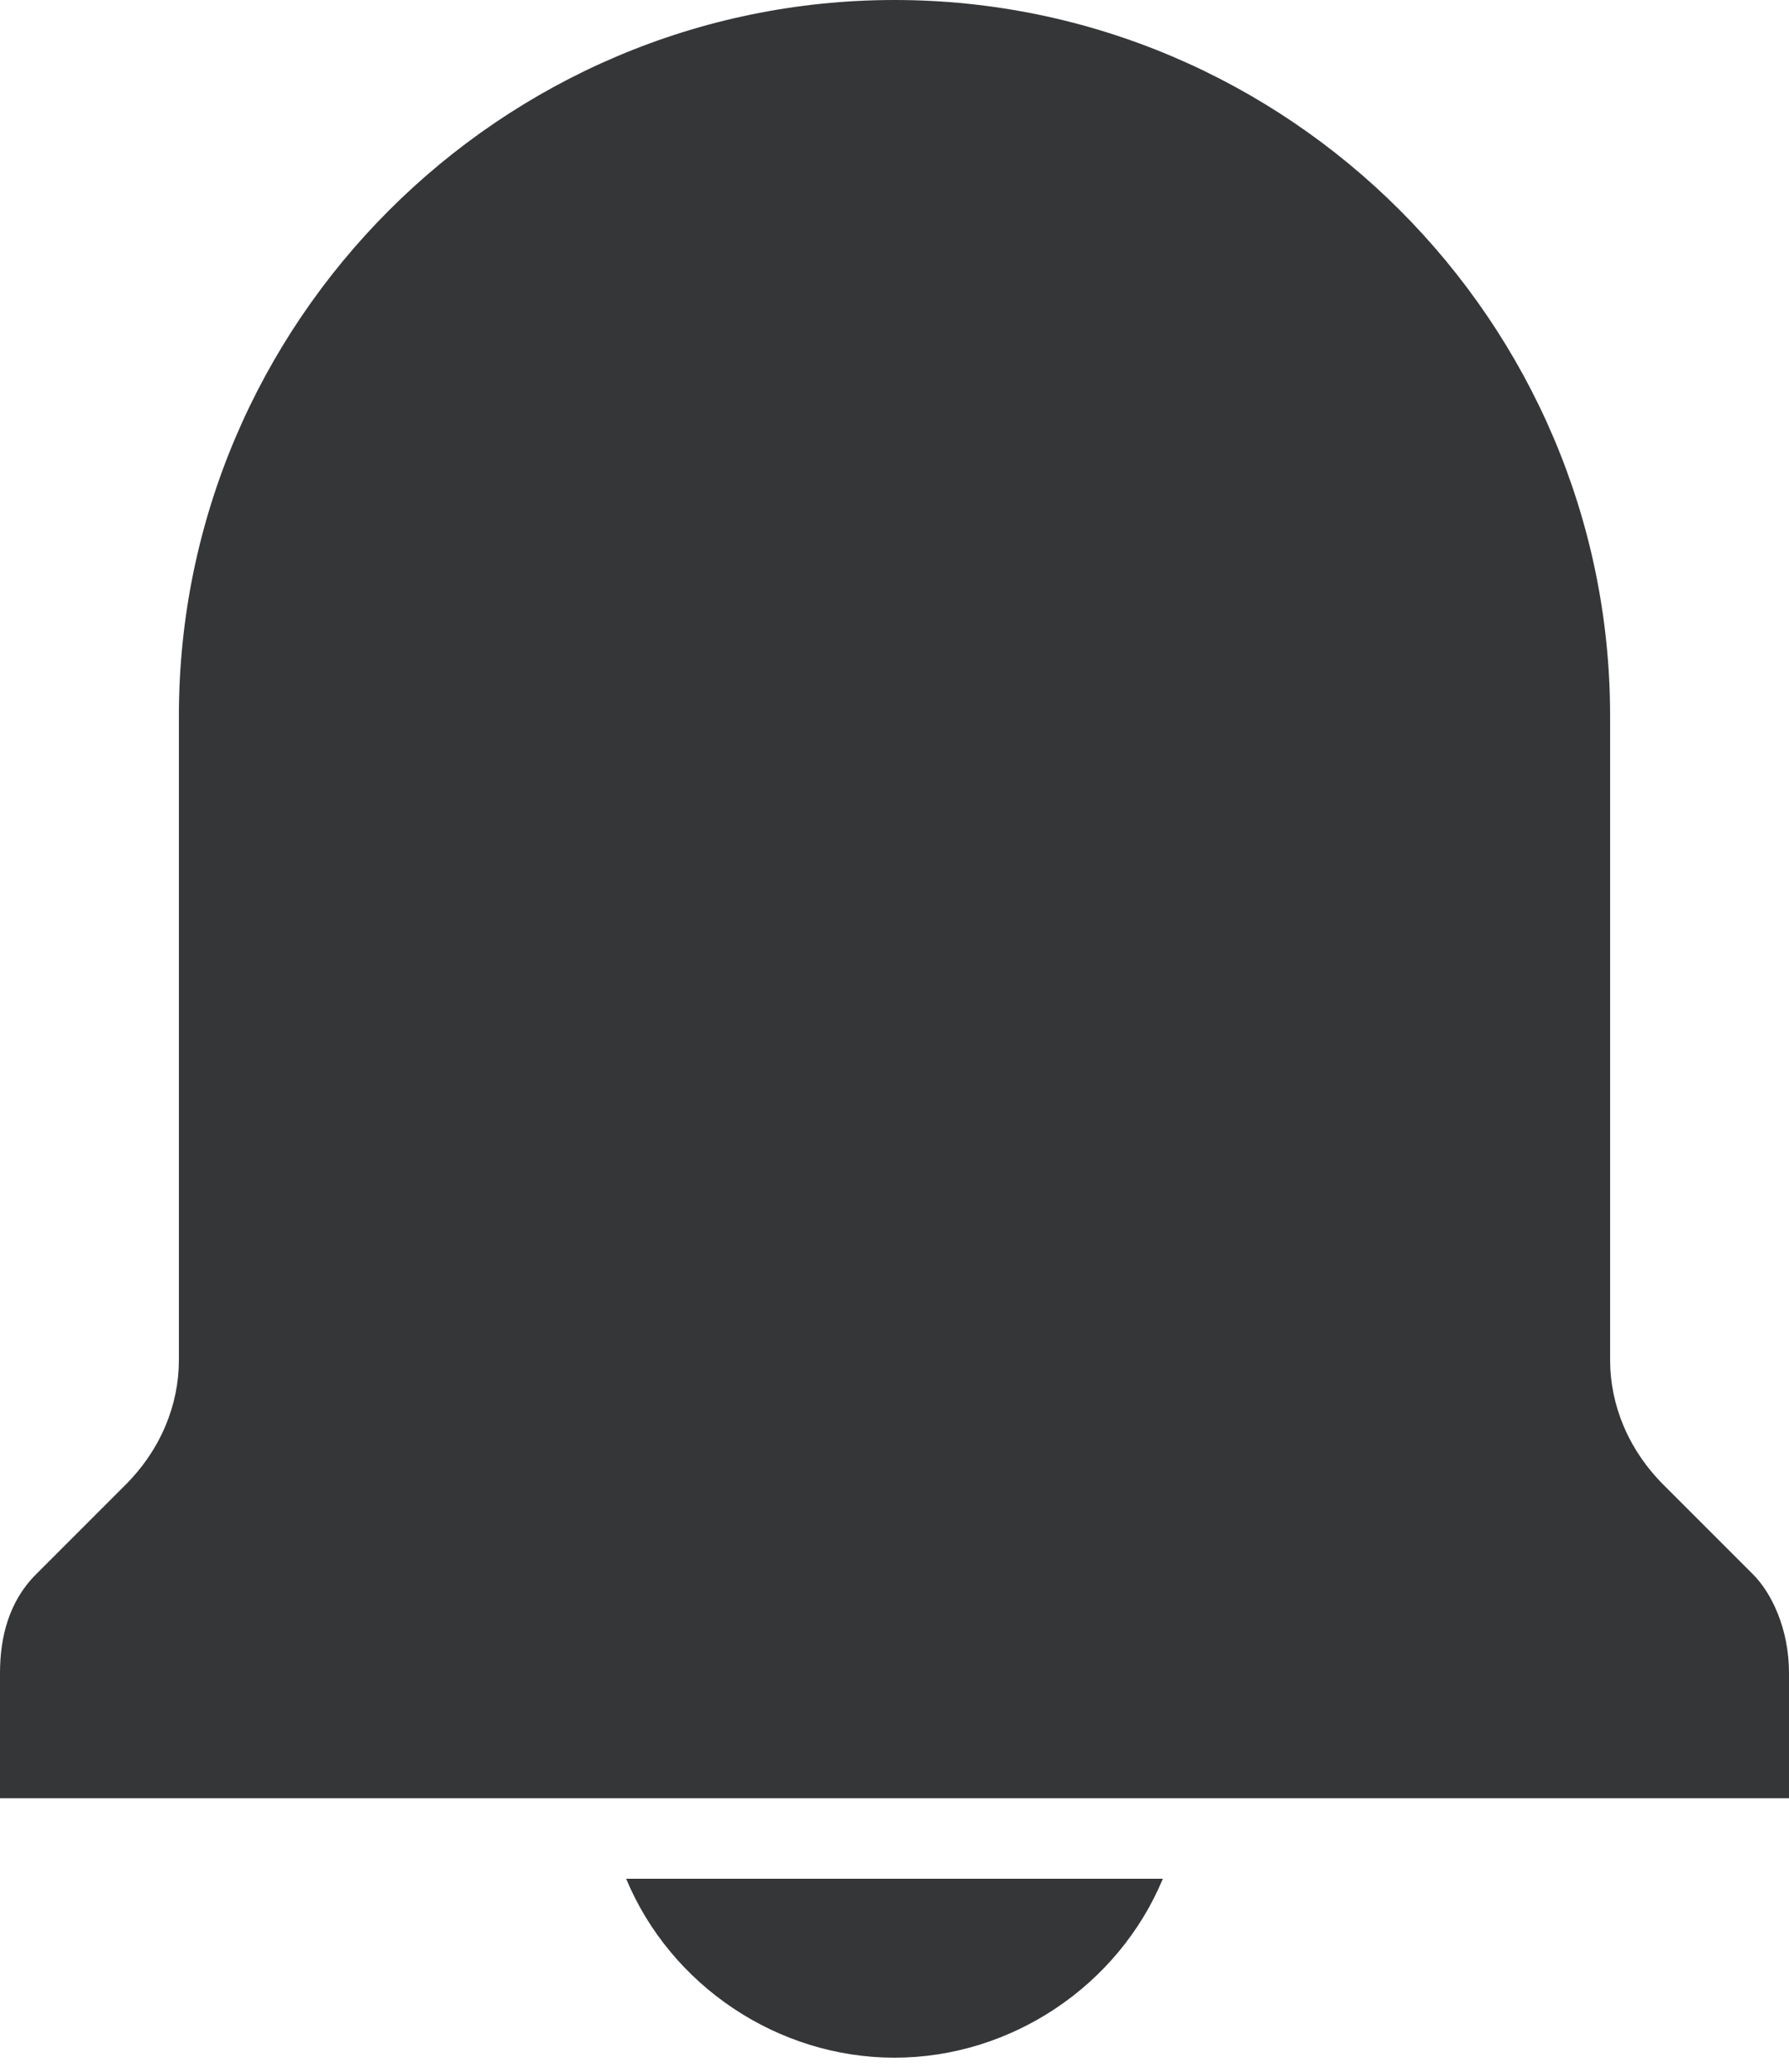 <?xml version="1.0" encoding="UTF-8"?>
<svg width="19px" height="22px" viewBox="0 0 19 22" version="1.1" xmlns="http://www.w3.org/2000/svg" xmlns:xlink="http://www.w3.org/1999/xlink">
    <!-- Generator: Sketch 50.2 (55047) - http://www.bohemiancoding.com/sketch -->
    <title>Shape</title>
    <desc>Created with Sketch.</desc>
    <defs></defs>
    <g id="Symbols" stroke="none" stroke-width="1" fill="none" fill-rule="evenodd">
        <g id="icons/Notifications" transform="translate(-8, -6)" fill="#353638" fill-rule="nonzero">
            <path d="M14.65,25.95 L20.35,25.95 C19.875,27.09 18.735,27.85 17.5,27.85 C16.265,27.85 15.125,27.09 14.65,25.95 Z M26.62,22.72 L25.67,21.77 C25.29,21.39 25.1,20.915 25.1,20.44 L25.1,13.6 C25.1,9.42 21.68,6 17.5,6 C13.32,6 9.9,9.42 9.9,13.6 L9.9,20.44 C9.9,20.915 9.71,21.39 9.33,21.77 L8.38,22.72 C8.095,23.005 8,23.385 8,23.765 L8,25.095 L27,25.095 L27,23.765 C27,23.29 26.81,22.91 26.62,22.72 Z" id="Shape"></path>
        </g>
    </g>
</svg>